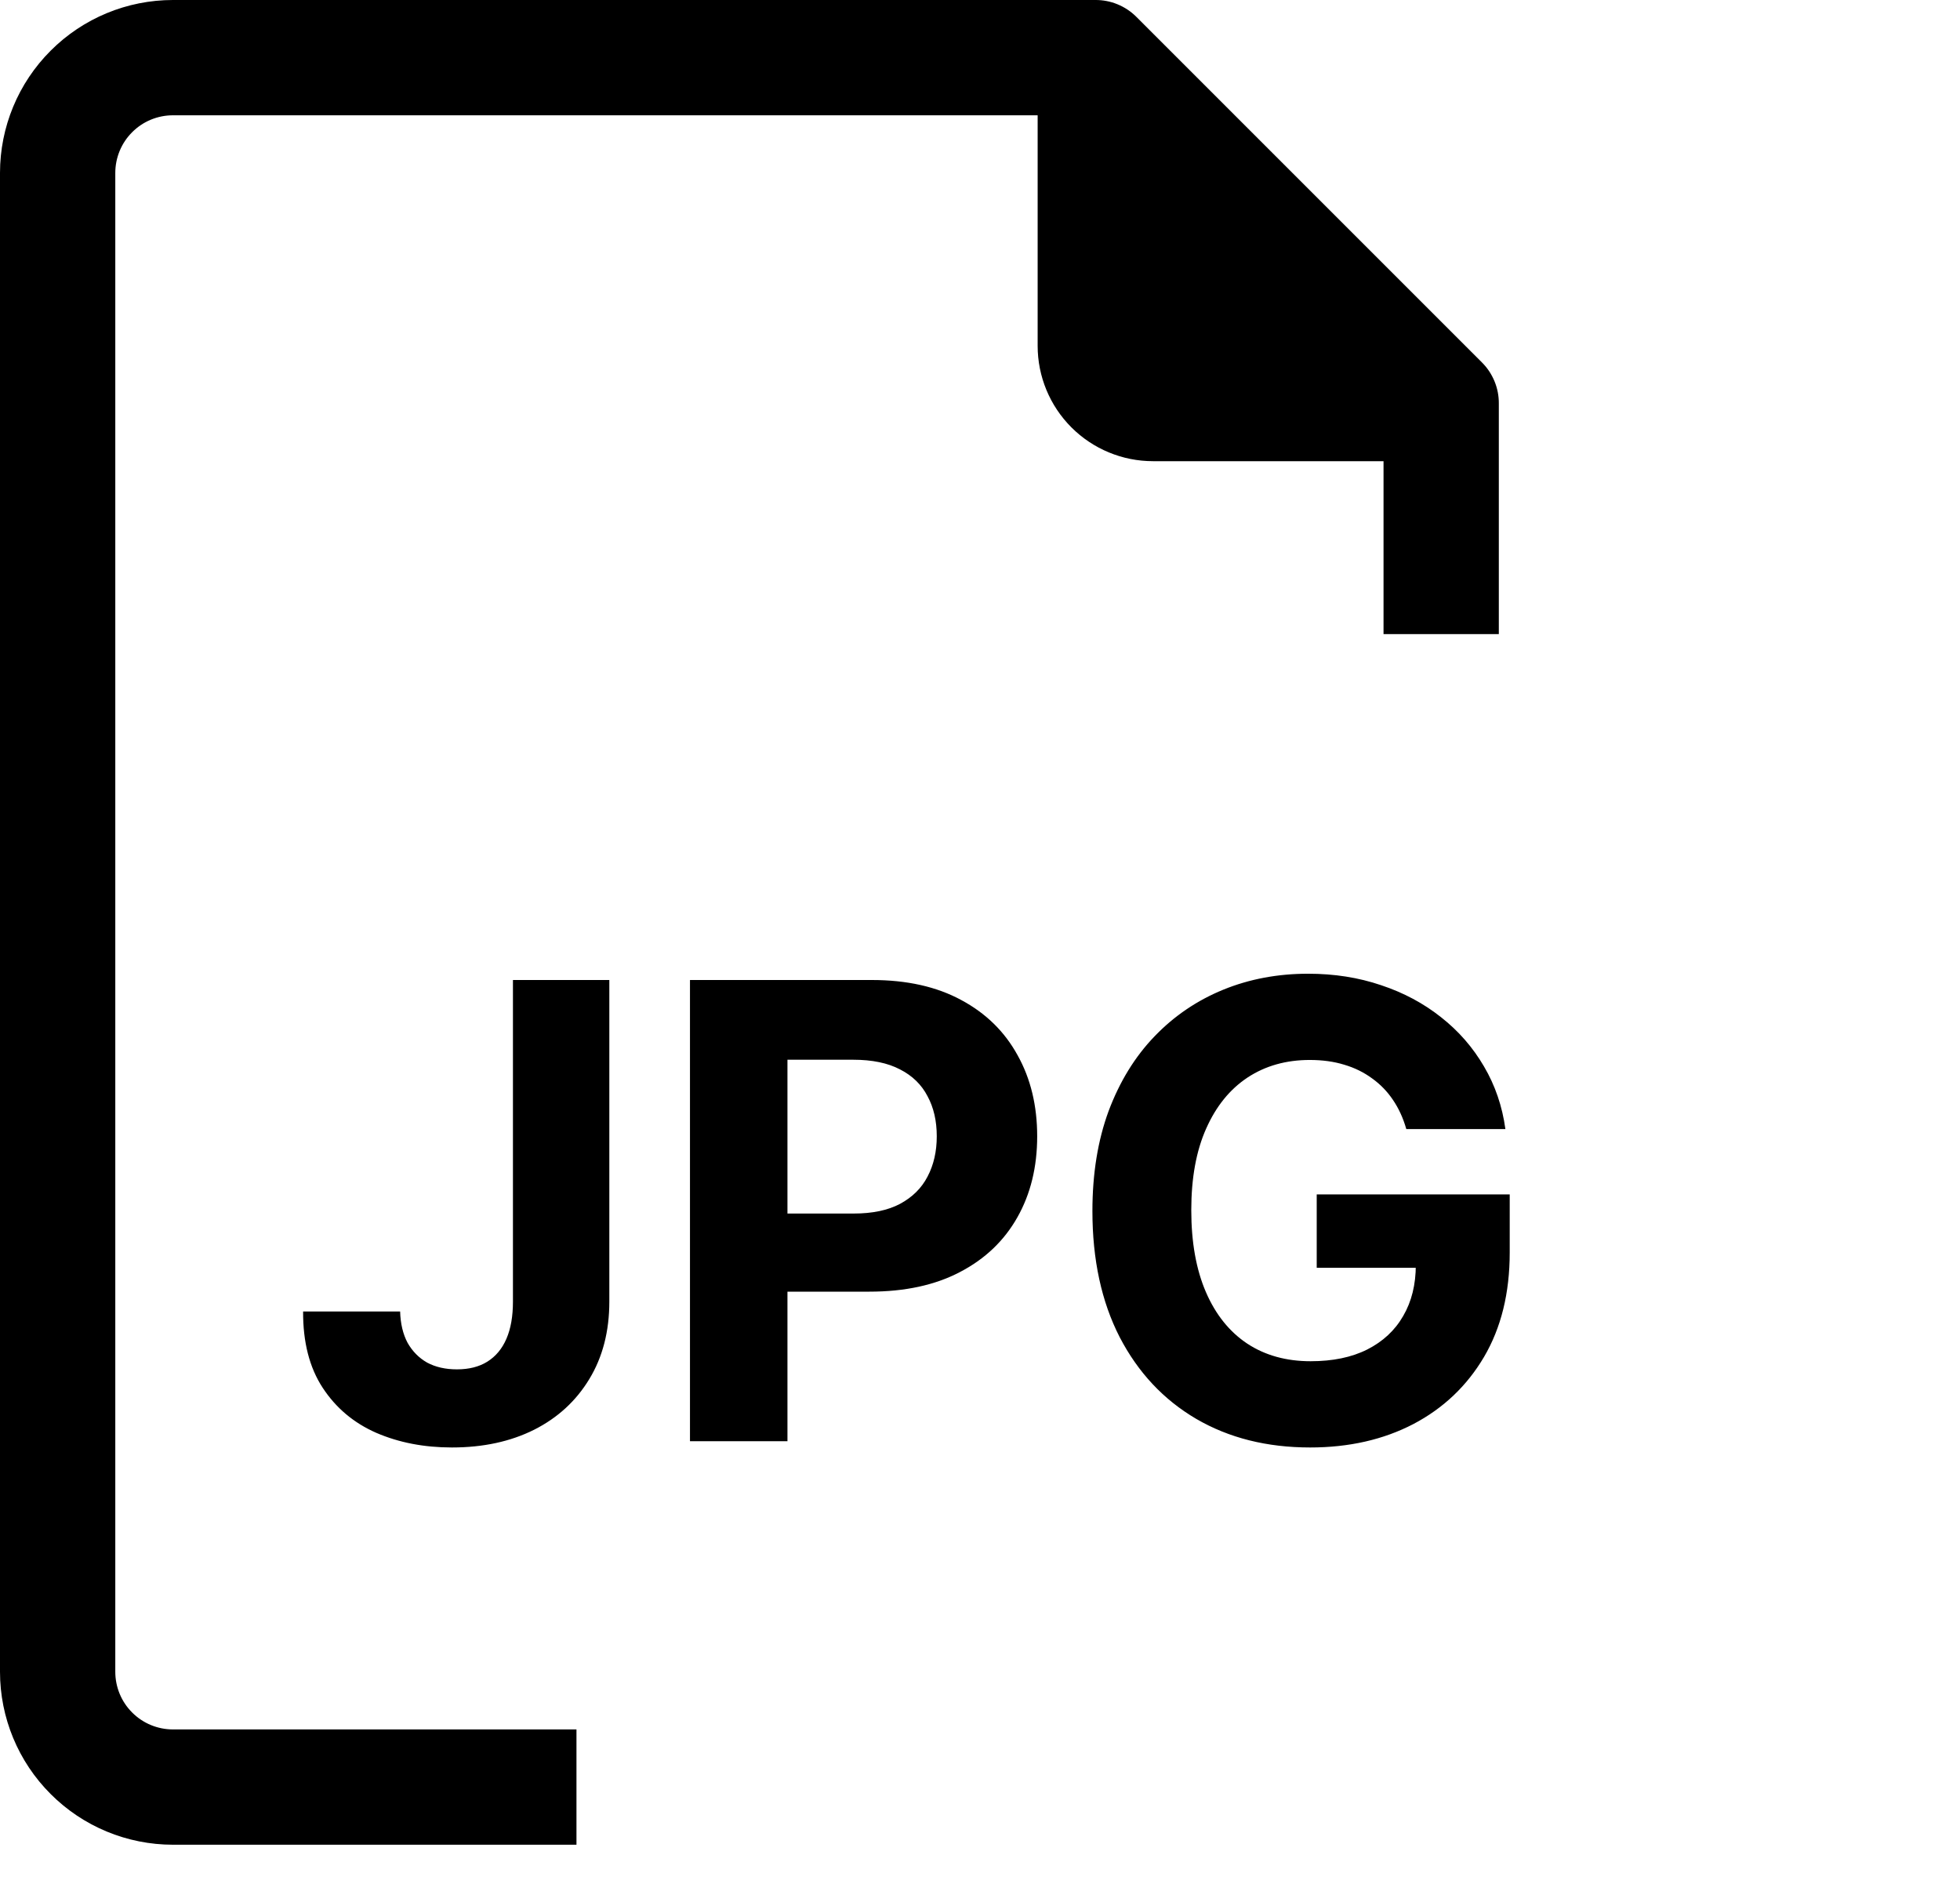 <svg width="34" height="33" viewBox="0 0 34 33" fill="none" xmlns="http://www.w3.org/2000/svg">
<g clip-path="url(#clip0_77_11418)">
<path d="M2 29V3C2 2.735 2.105 2.48 2.293 2.293C2.48 2.105 2.735 2 3 2H18V6C18 6.53 18.211 7.039 18.586 7.414C18.961 7.789 19.47 8 20 8H24V11H26V7C26.001 6.868 25.976 6.738 25.926 6.616C25.876 6.494 25.803 6.383 25.71 6.29L19.71 0.29C19.617 0.197 19.506 0.124 19.384 0.074C19.262 0.024 19.132 -0.001 19 1.67143e-05H3C2.204 1.67143e-05 1.441 0.316 0.879 0.879C0.316 1.441 0 2.204 0 3L0 29C0 29.796 0.316 30.559 0.879 31.121C1.441 31.684 2.204 32 3 32H10V30H3C2.735 30 2.48 29.895 2.293 29.707C2.105 29.52 2 29.265 2 29Z" fill="black"/>
</g>
<path d="M8.898 17H10.57V22.578C10.57 23.094 10.454 23.542 10.223 23.922C9.993 24.302 9.674 24.595 9.266 24.801C8.857 25.006 8.382 25.109 7.84 25.109C7.358 25.109 6.921 25.025 6.527 24.855C6.137 24.684 5.827 24.423 5.598 24.074C5.368 23.723 5.255 23.281 5.258 22.75H6.941C6.947 22.961 6.99 23.142 7.07 23.293C7.154 23.441 7.267 23.556 7.41 23.637C7.556 23.715 7.728 23.754 7.926 23.754C8.134 23.754 8.31 23.71 8.453 23.621C8.599 23.53 8.71 23.397 8.785 23.223C8.861 23.048 8.898 22.833 8.898 22.578V17ZM11.969 25V17H15.125C15.732 17 16.249 17.116 16.676 17.348C17.103 17.577 17.428 17.896 17.652 18.305C17.879 18.711 17.992 19.18 17.992 19.711C17.992 20.242 17.878 20.711 17.648 21.117C17.419 21.523 17.087 21.84 16.652 22.066C16.22 22.293 15.697 22.406 15.082 22.406H13.07V21.051H14.809C15.134 21.051 15.402 20.995 15.613 20.883C15.827 20.768 15.986 20.611 16.09 20.41C16.197 20.207 16.25 19.974 16.25 19.711C16.25 19.445 16.197 19.213 16.09 19.016C15.986 18.815 15.827 18.66 15.613 18.551C15.4 18.439 15.129 18.383 14.801 18.383H13.66V25H11.969ZM24.395 19.586C24.341 19.396 24.264 19.228 24.165 19.082C24.066 18.934 23.945 18.809 23.802 18.707C23.661 18.603 23.5 18.523 23.317 18.469C23.138 18.414 22.939 18.387 22.72 18.387C22.311 18.387 21.951 18.488 21.642 18.691C21.334 18.895 21.095 19.19 20.923 19.578C20.751 19.963 20.665 20.435 20.665 20.992C20.665 21.549 20.75 22.023 20.919 22.414C21.088 22.805 21.328 23.103 21.638 23.309C21.948 23.512 22.314 23.613 22.735 23.613C23.118 23.613 23.445 23.546 23.716 23.41C23.989 23.272 24.198 23.078 24.341 22.828C24.487 22.578 24.56 22.283 24.56 21.941L24.903 21.992H22.841V20.719H26.189V21.727C26.189 22.43 26.04 23.034 25.743 23.539C25.446 24.042 25.037 24.43 24.517 24.703C23.996 24.974 23.399 25.109 22.727 25.109C21.977 25.109 21.319 24.944 20.751 24.613C20.183 24.28 19.741 23.807 19.423 23.195C19.108 22.581 18.95 21.852 18.95 21.008C18.95 20.359 19.044 19.781 19.231 19.273C19.422 18.763 19.687 18.331 20.028 17.977C20.369 17.622 20.767 17.353 21.22 17.168C21.673 16.983 22.164 16.891 22.692 16.891C23.145 16.891 23.567 16.957 23.958 17.09C24.349 17.22 24.695 17.405 24.997 17.645C25.302 17.884 25.55 18.169 25.743 18.5C25.936 18.828 26.06 19.19 26.114 19.586H24.395Z" fill="black"/>
<defs>
<clipPath id="clip0_77_11418">
<rect width="32" height="32" fill="white"/>
</clipPath>
</defs>
</svg>
